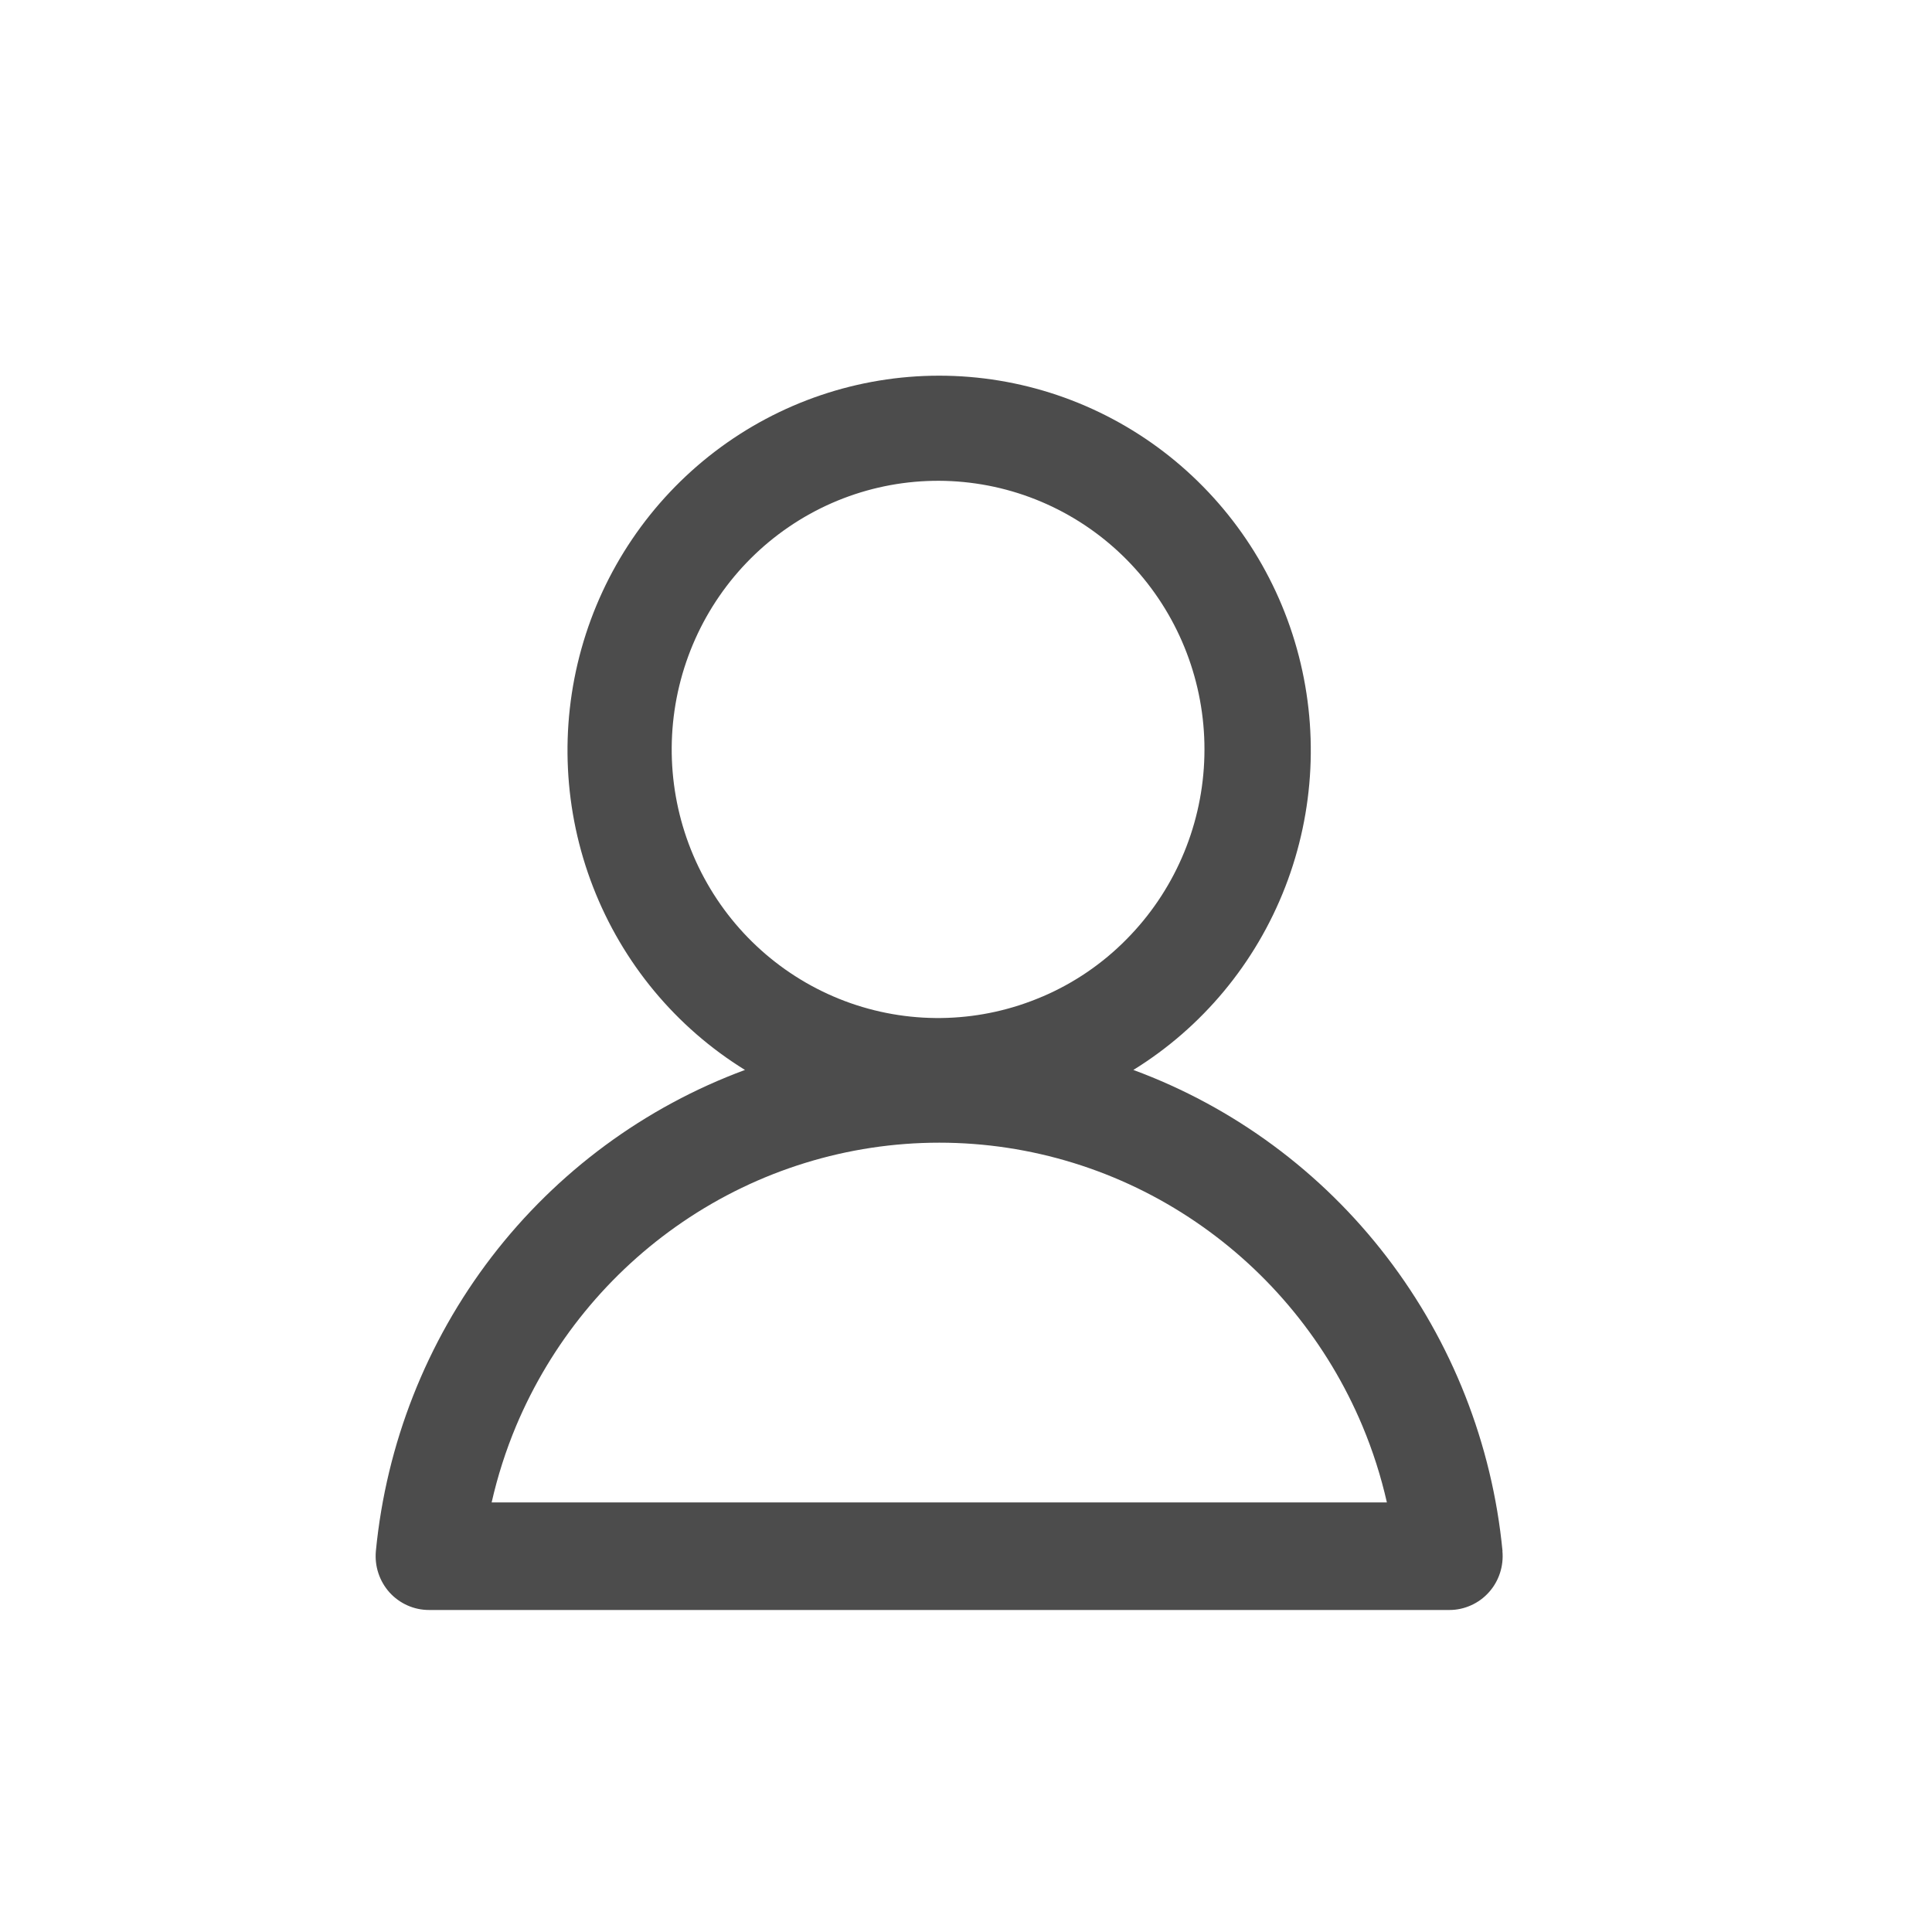 <svg width="40" height="40" viewBox="0 0 40 40" fill="none" xmlns="http://www.w3.org/2000/svg">
<path d="M31.108 32.113C30.894 29.896 30.062 27.784 28.71 26.022C27.358 24.259 25.54 22.918 23.465 22.152C24.894 21.269 25.998 19.939 26.609 18.364C27.22 16.79 27.305 15.058 26.85 13.431C26.395 11.803 25.425 10.371 24.088 9.35C22.751 8.33 21.121 7.778 19.444 7.778C17.767 7.778 16.137 8.33 14.8 9.35C13.463 10.371 12.493 11.803 12.038 13.431C11.583 15.058 11.668 16.79 12.279 18.364C12.89 19.939 13.994 21.269 15.424 22.152C13.349 22.919 11.531 24.26 10.179 26.022C8.827 27.785 7.997 29.896 7.782 32.113C7.768 32.268 7.785 32.424 7.834 32.571C7.882 32.718 7.961 32.854 8.064 32.969C8.168 33.084 8.294 33.175 8.435 33.238C8.576 33.301 8.728 33.333 8.882 33.333H30.012C30.166 33.333 30.317 33.299 30.457 33.236C30.598 33.173 30.723 33.081 30.826 32.966C30.929 32.852 31.007 32.716 31.055 32.569C31.103 32.423 31.12 32.267 31.106 32.113H31.108ZM14.133 25.3C15.702 24.23 17.552 23.658 19.447 23.658C21.341 23.658 23.191 24.23 24.76 25.3C26.289 26.341 27.486 27.806 28.206 29.519C28.421 30.032 28.591 30.563 28.714 31.106H10.179C10.302 30.563 10.472 30.032 10.687 29.519C11.408 27.807 12.604 26.342 14.133 25.3ZM21.586 20.631C20.325 21.174 18.908 21.223 17.612 20.77C16.317 20.316 15.235 19.392 14.579 18.177C13.923 16.963 13.739 15.545 14.063 14.202C14.387 12.858 15.196 11.684 16.332 10.909C17.468 10.134 18.849 9.814 20.207 10.011C21.564 10.207 22.801 10.907 23.674 11.973C24.548 13.04 24.996 14.396 24.931 15.777C24.867 17.159 24.294 18.466 23.325 19.445C22.826 19.952 22.234 20.355 21.581 20.634L21.586 20.631Z" fill="#4C4C4C"/>
</svg>
